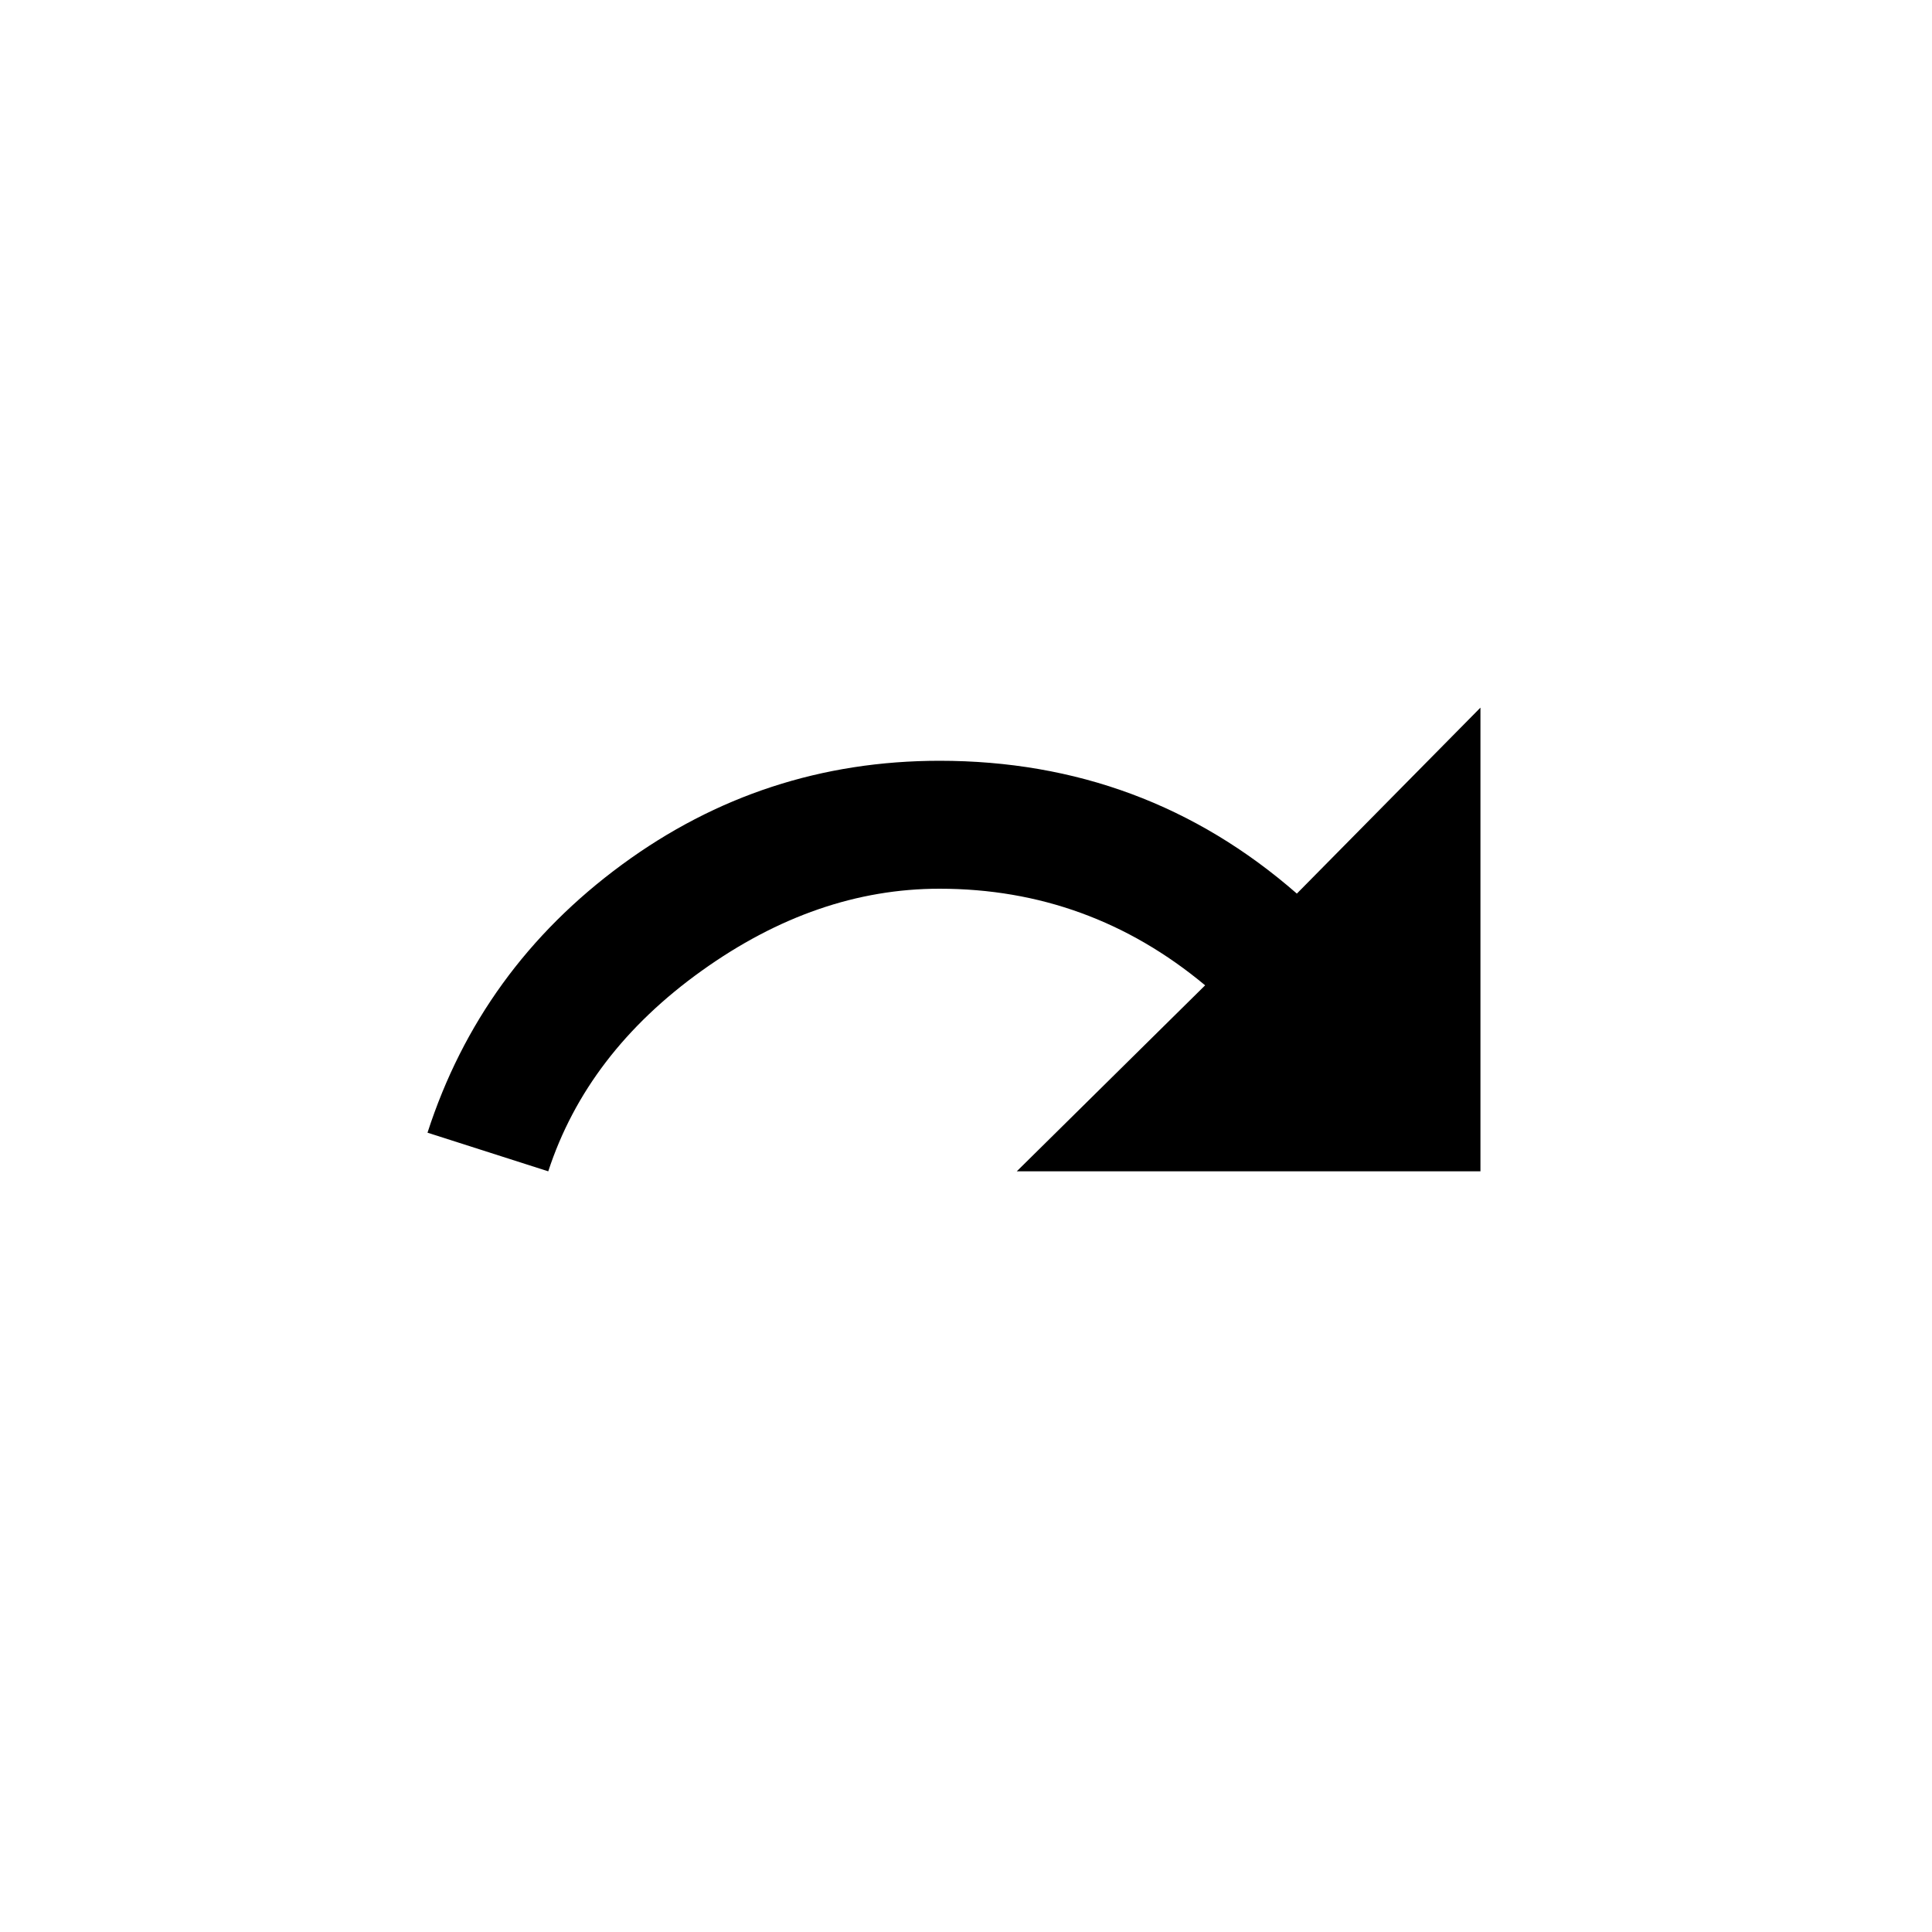<!-- Generated by IcoMoon.io -->
<svg version="1.1" xmlns="http://www.w3.org/2000/svg" width="40" height="40" viewBox="0 0 40 40">
<title>mt-redo</title>
<path d="M26.851 18.5l3.8-3.849v9.6h-9.6l3.9-3.851q-2.4-2-5.5-2-2.551 0-4.925 1.7t-3.175 4.151l-2.5-0.8q1.1-3.4 4.025-5.549t6.575-2.151q4.251 0 7.4 2.751z"></path>
</svg>
